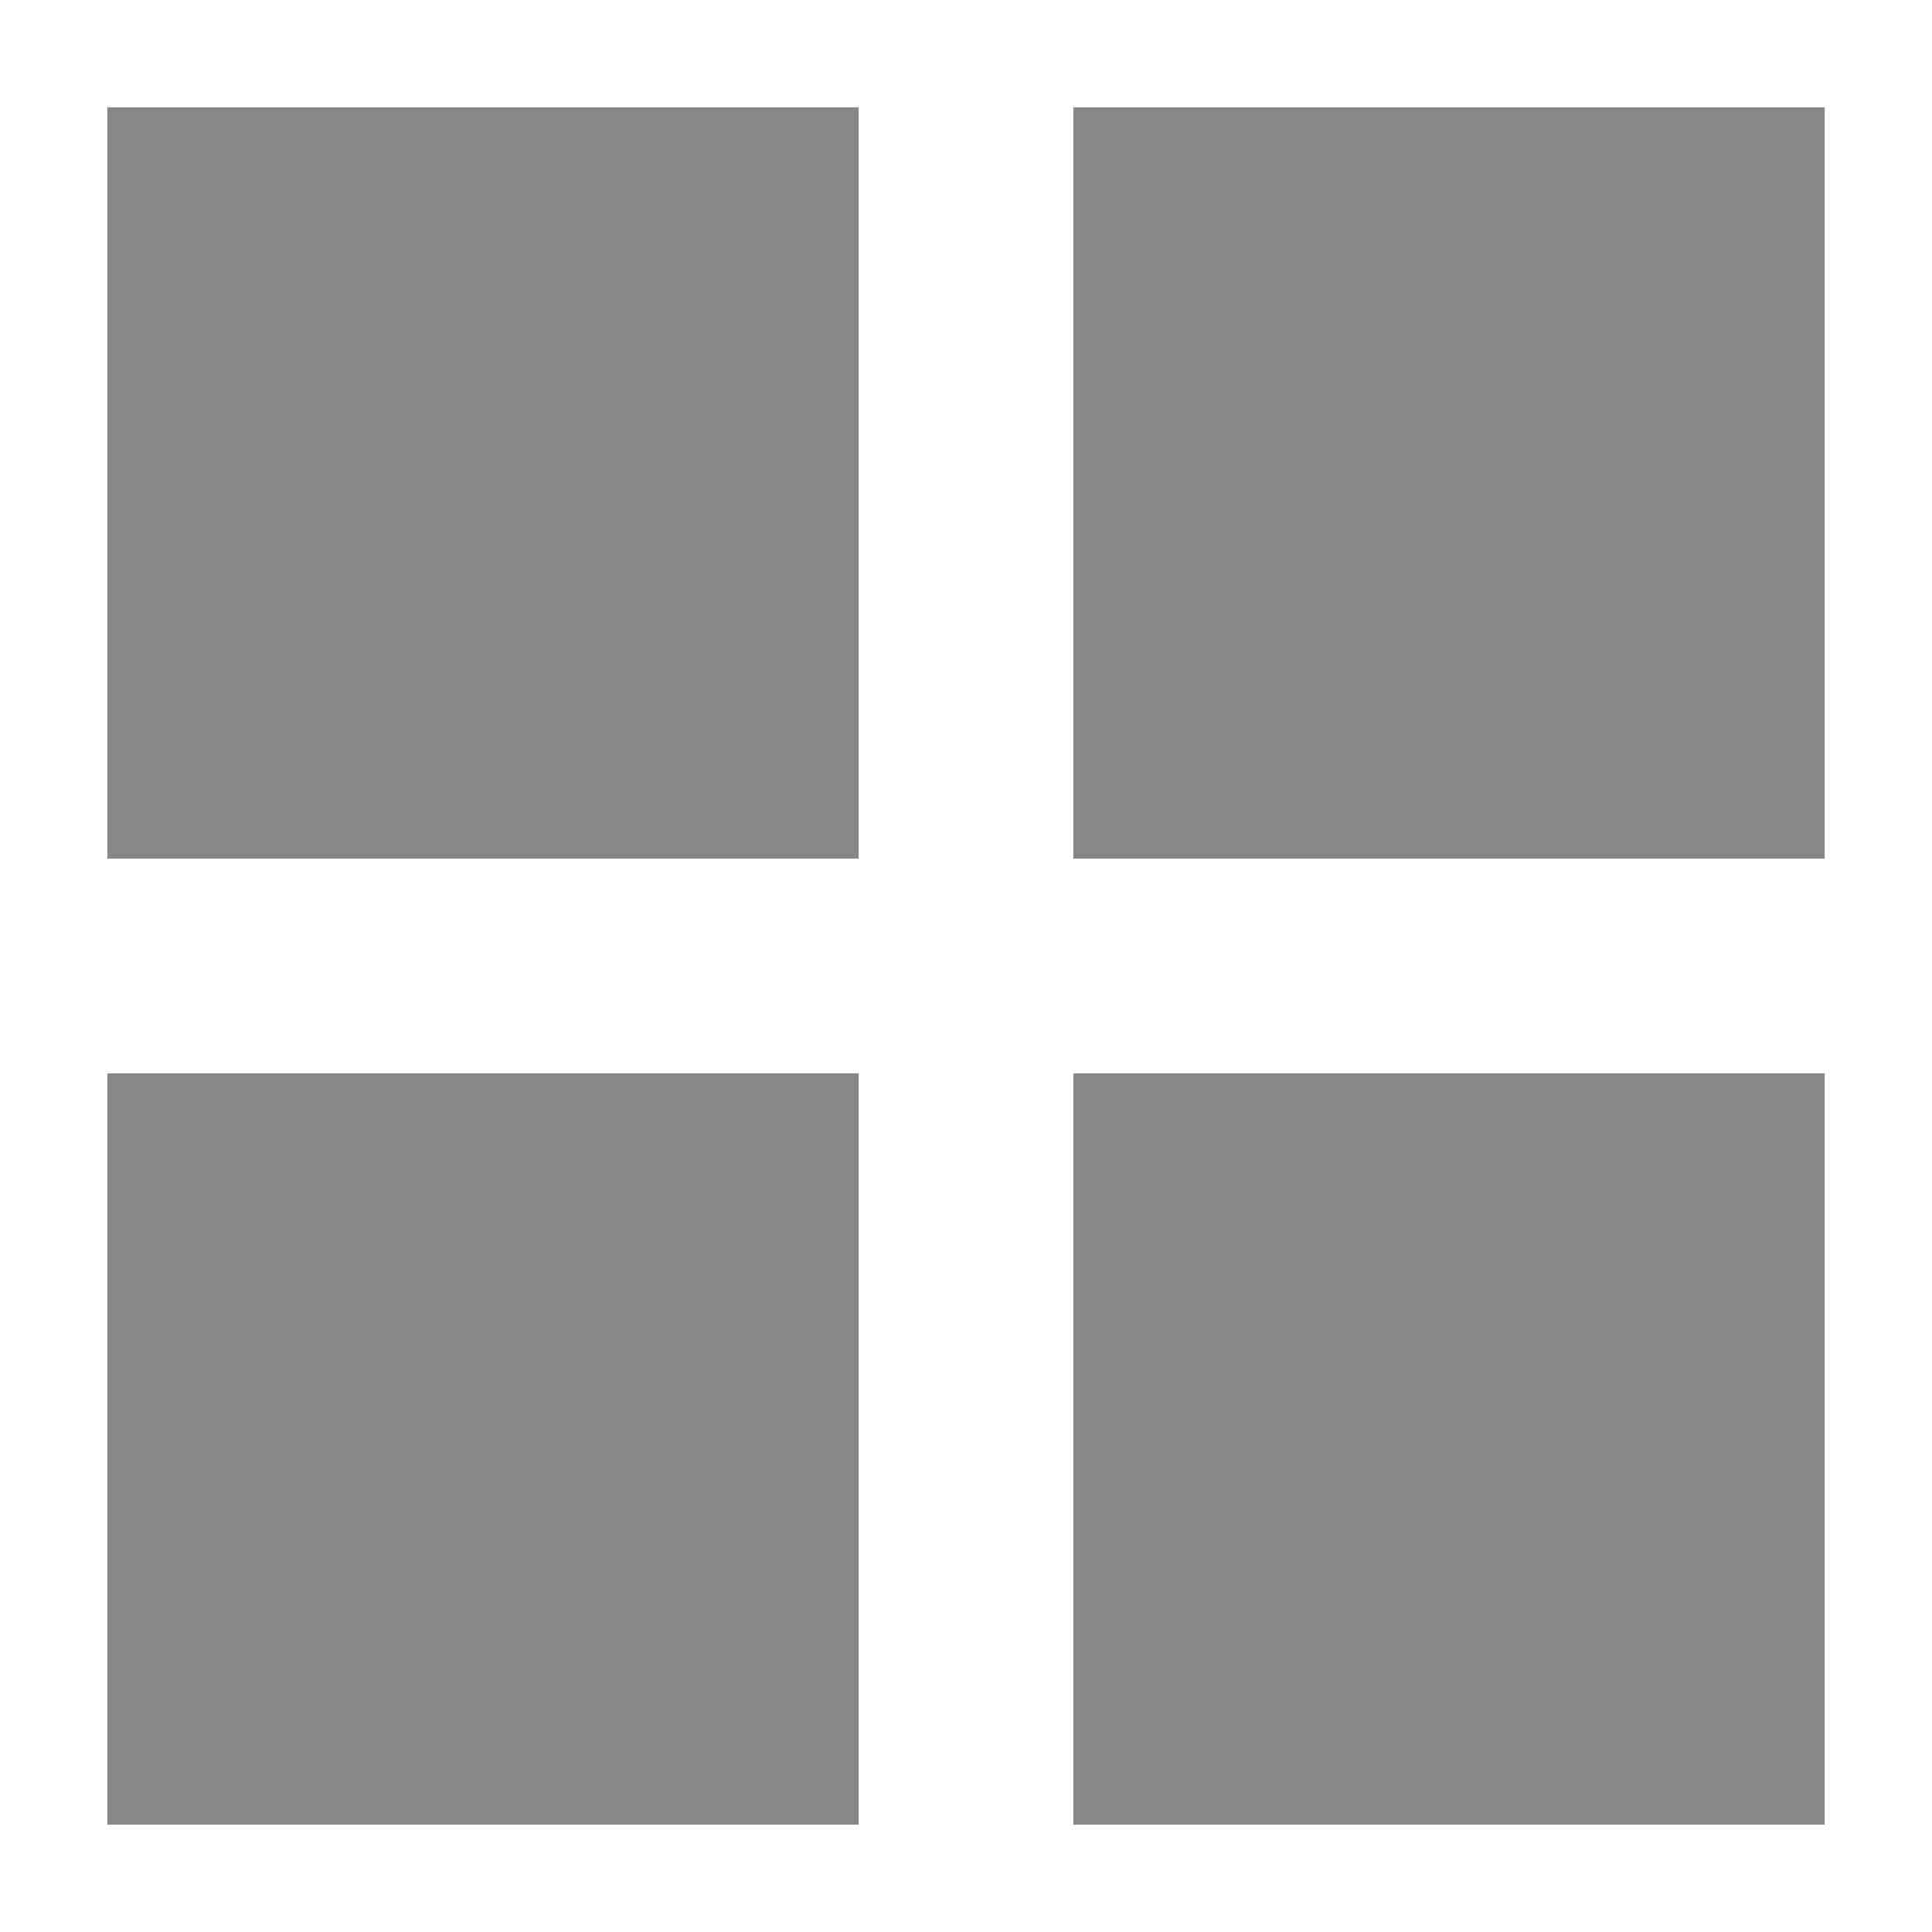 <?xml version="1.0" standalone="no"?><!DOCTYPE svg PUBLIC "-//W3C//DTD SVG 1.1//EN" "http://www.w3.org/Graphics/SVG/1.1/DTD/svg11.dtd"><svg t="1536915138967" class="icon" style="" viewBox="0 0 1024 1024" version="1.1" xmlns="http://www.w3.org/2000/svg" p-id="8787" xmlns:xlink="http://www.w3.org/1999/xlink" width="128" height="128"><defs><style type="text/css"></style></defs><path d="M56.889 56.889l398.222 0 0 398.222-398.222 0 0-398.222Z" fill="#888888" p-id="8788"></path><path d="M568.889 56.889l398.222 0 0 398.222-398.222 0 0-398.222Z" fill="#888888" p-id="8789"></path><path d="M56.889 568.889l398.222 0 0 398.222-398.222 0 0-398.222Z" fill="#888888" p-id="8790"></path><path d="M568.889 568.889l398.222 0 0 398.222-398.222 0 0-398.222Z" fill="#888888" p-id="8791"></path></svg>